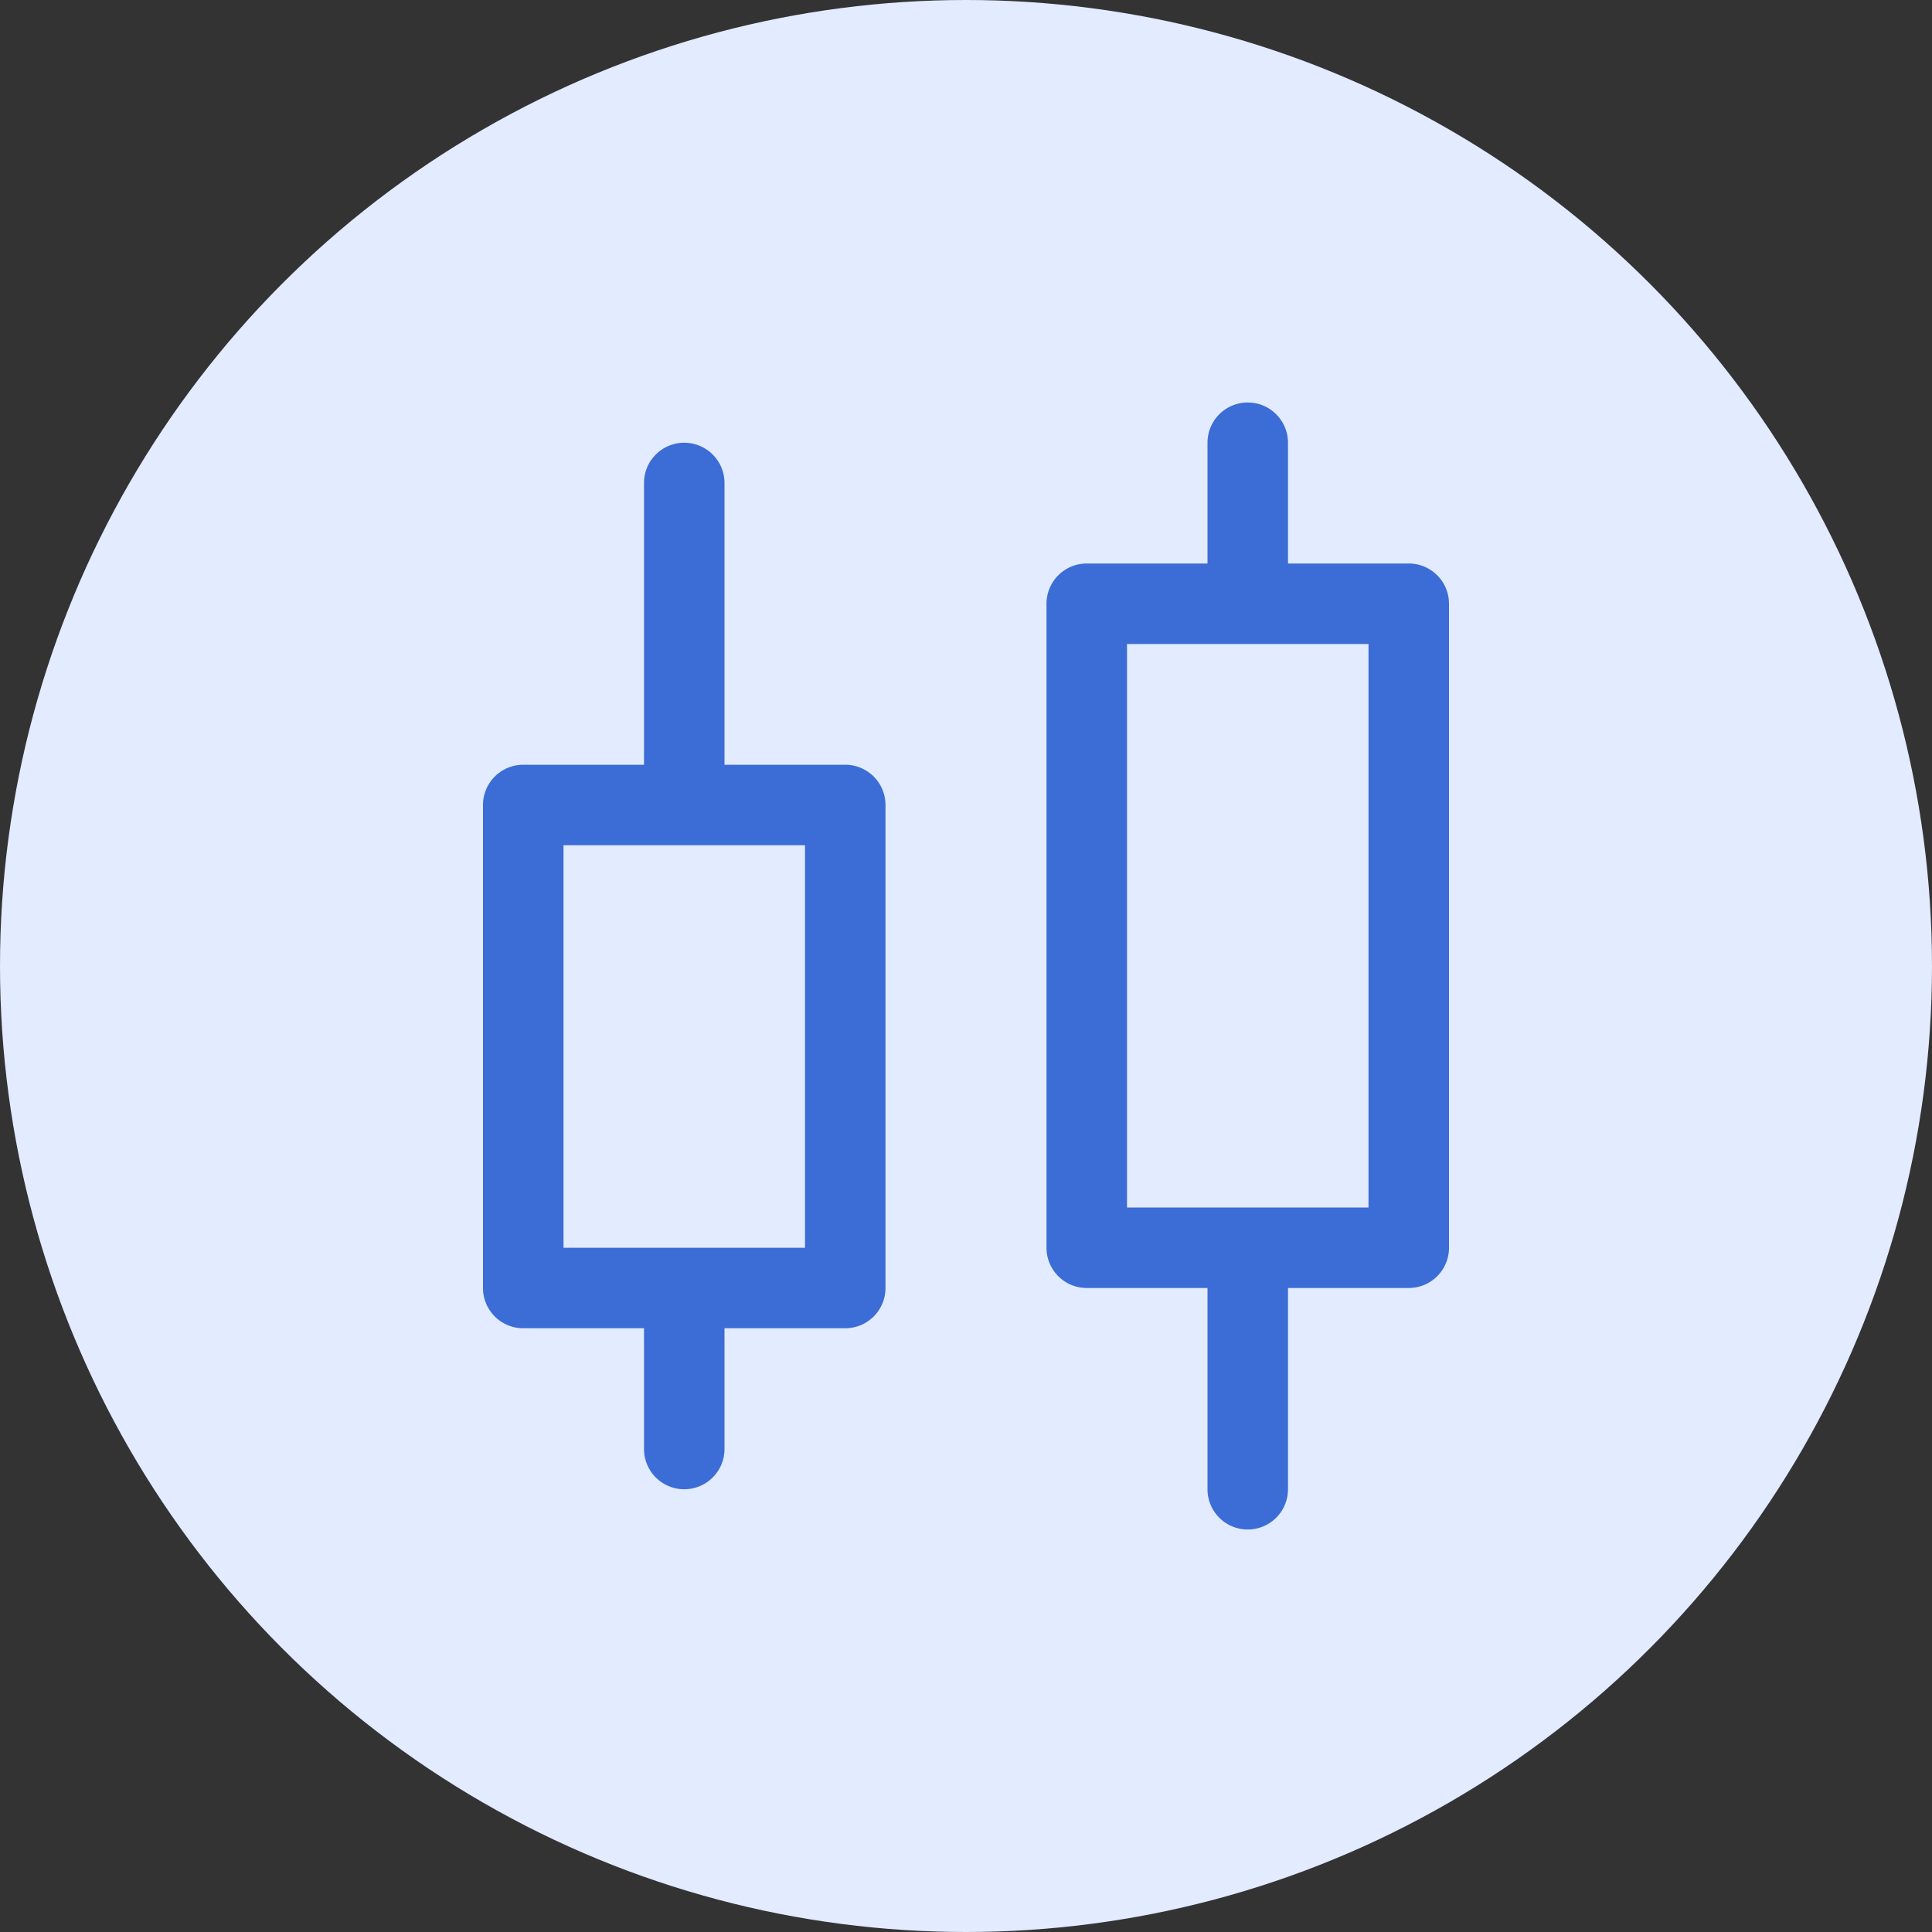 <svg xmlns="http://www.w3.org/2000/svg" width="24" height="24" viewBox="0 0 24 24">
  <rect x="0" y="0" width="24" height="24" fill="#333333" stroke="none"/>
  <g id="k-xian" transform="translate(-268 -83)">
    <circle id="椭圆_1693" data-name="椭圆 1693" cx="12" cy="12" r="12" transform="translate(268 83)" fill="#e2ebff"/>
    <g id="组_882" data-name="组 882" transform="translate(1414 -393)">
      <path id="路径_3582" data-name="路径 3582" d="M-1131,494.5V492h-1.5a.5.5,0,0,1-.5-.5v-8a.5.5,0,0,1,.5-.5h1.5v-1.5a.5.5,0,0,1,.5-.5.5.5,0,0,1,.5.5V483h1.5a.5.5,0,0,1,.5.5v8a.5.5,0,0,1-.5.5h-1.5v2.5a.5.5,0,0,1-.5.5A.5.5,0,0,1-1131,494.5Zm-7-.5v-1.5h-1.5a.5.5,0,0,1-.5-.5v-6a.5.5,0,0,1,.5-.5h1.5V482a.5.5,0,0,1,.5-.5.5.5,0,0,1,.5.5v3.5h1.5a.5.5,0,0,1,.5.5v6a.5.5,0,0,1-.5.5h-1.5V494a.5.5,0,0,1-.5.5A.5.5,0,0,1-1138,494Z" fill="none"/>
      <path id="路径_3583" data-name="路径 3583" d="M-1136,491.5v-5h-3v5h3m7-.5v-7h-3v7h3m-1.5,4a.5.5,0,0,1-.5-.5V492h-1.5a.5.5,0,0,1-.5-.5v-8a.5.5,0,0,1,.5-.5h1.5v-1.5a.5.5,0,0,1,.5-.5.5.5,0,0,1,.5.5V483h1.5a.5.5,0,0,1,.5.5v8a.5.5,0,0,1-.5.5h-1.5v2.5A.5.5,0,0,1-1130.5,495Zm-7-.5a.5.5,0,0,1-.5-.5v-1.5h-1.5a.5.5,0,0,1-.5-.5v-6a.5.5,0,0,1,.5-.5h1.5V482a.5.5,0,0,1,.5-.5.5.5,0,0,1,.5.5v3.5h1.5a.5.5,0,0,1,.5.5v6a.5.5,0,0,1-.5.5h-1.5V494A.5.5,0,0,1-1137.5,494.5Z" fill="#3c6cd6"/>
    </g>
  </g>
</svg>
